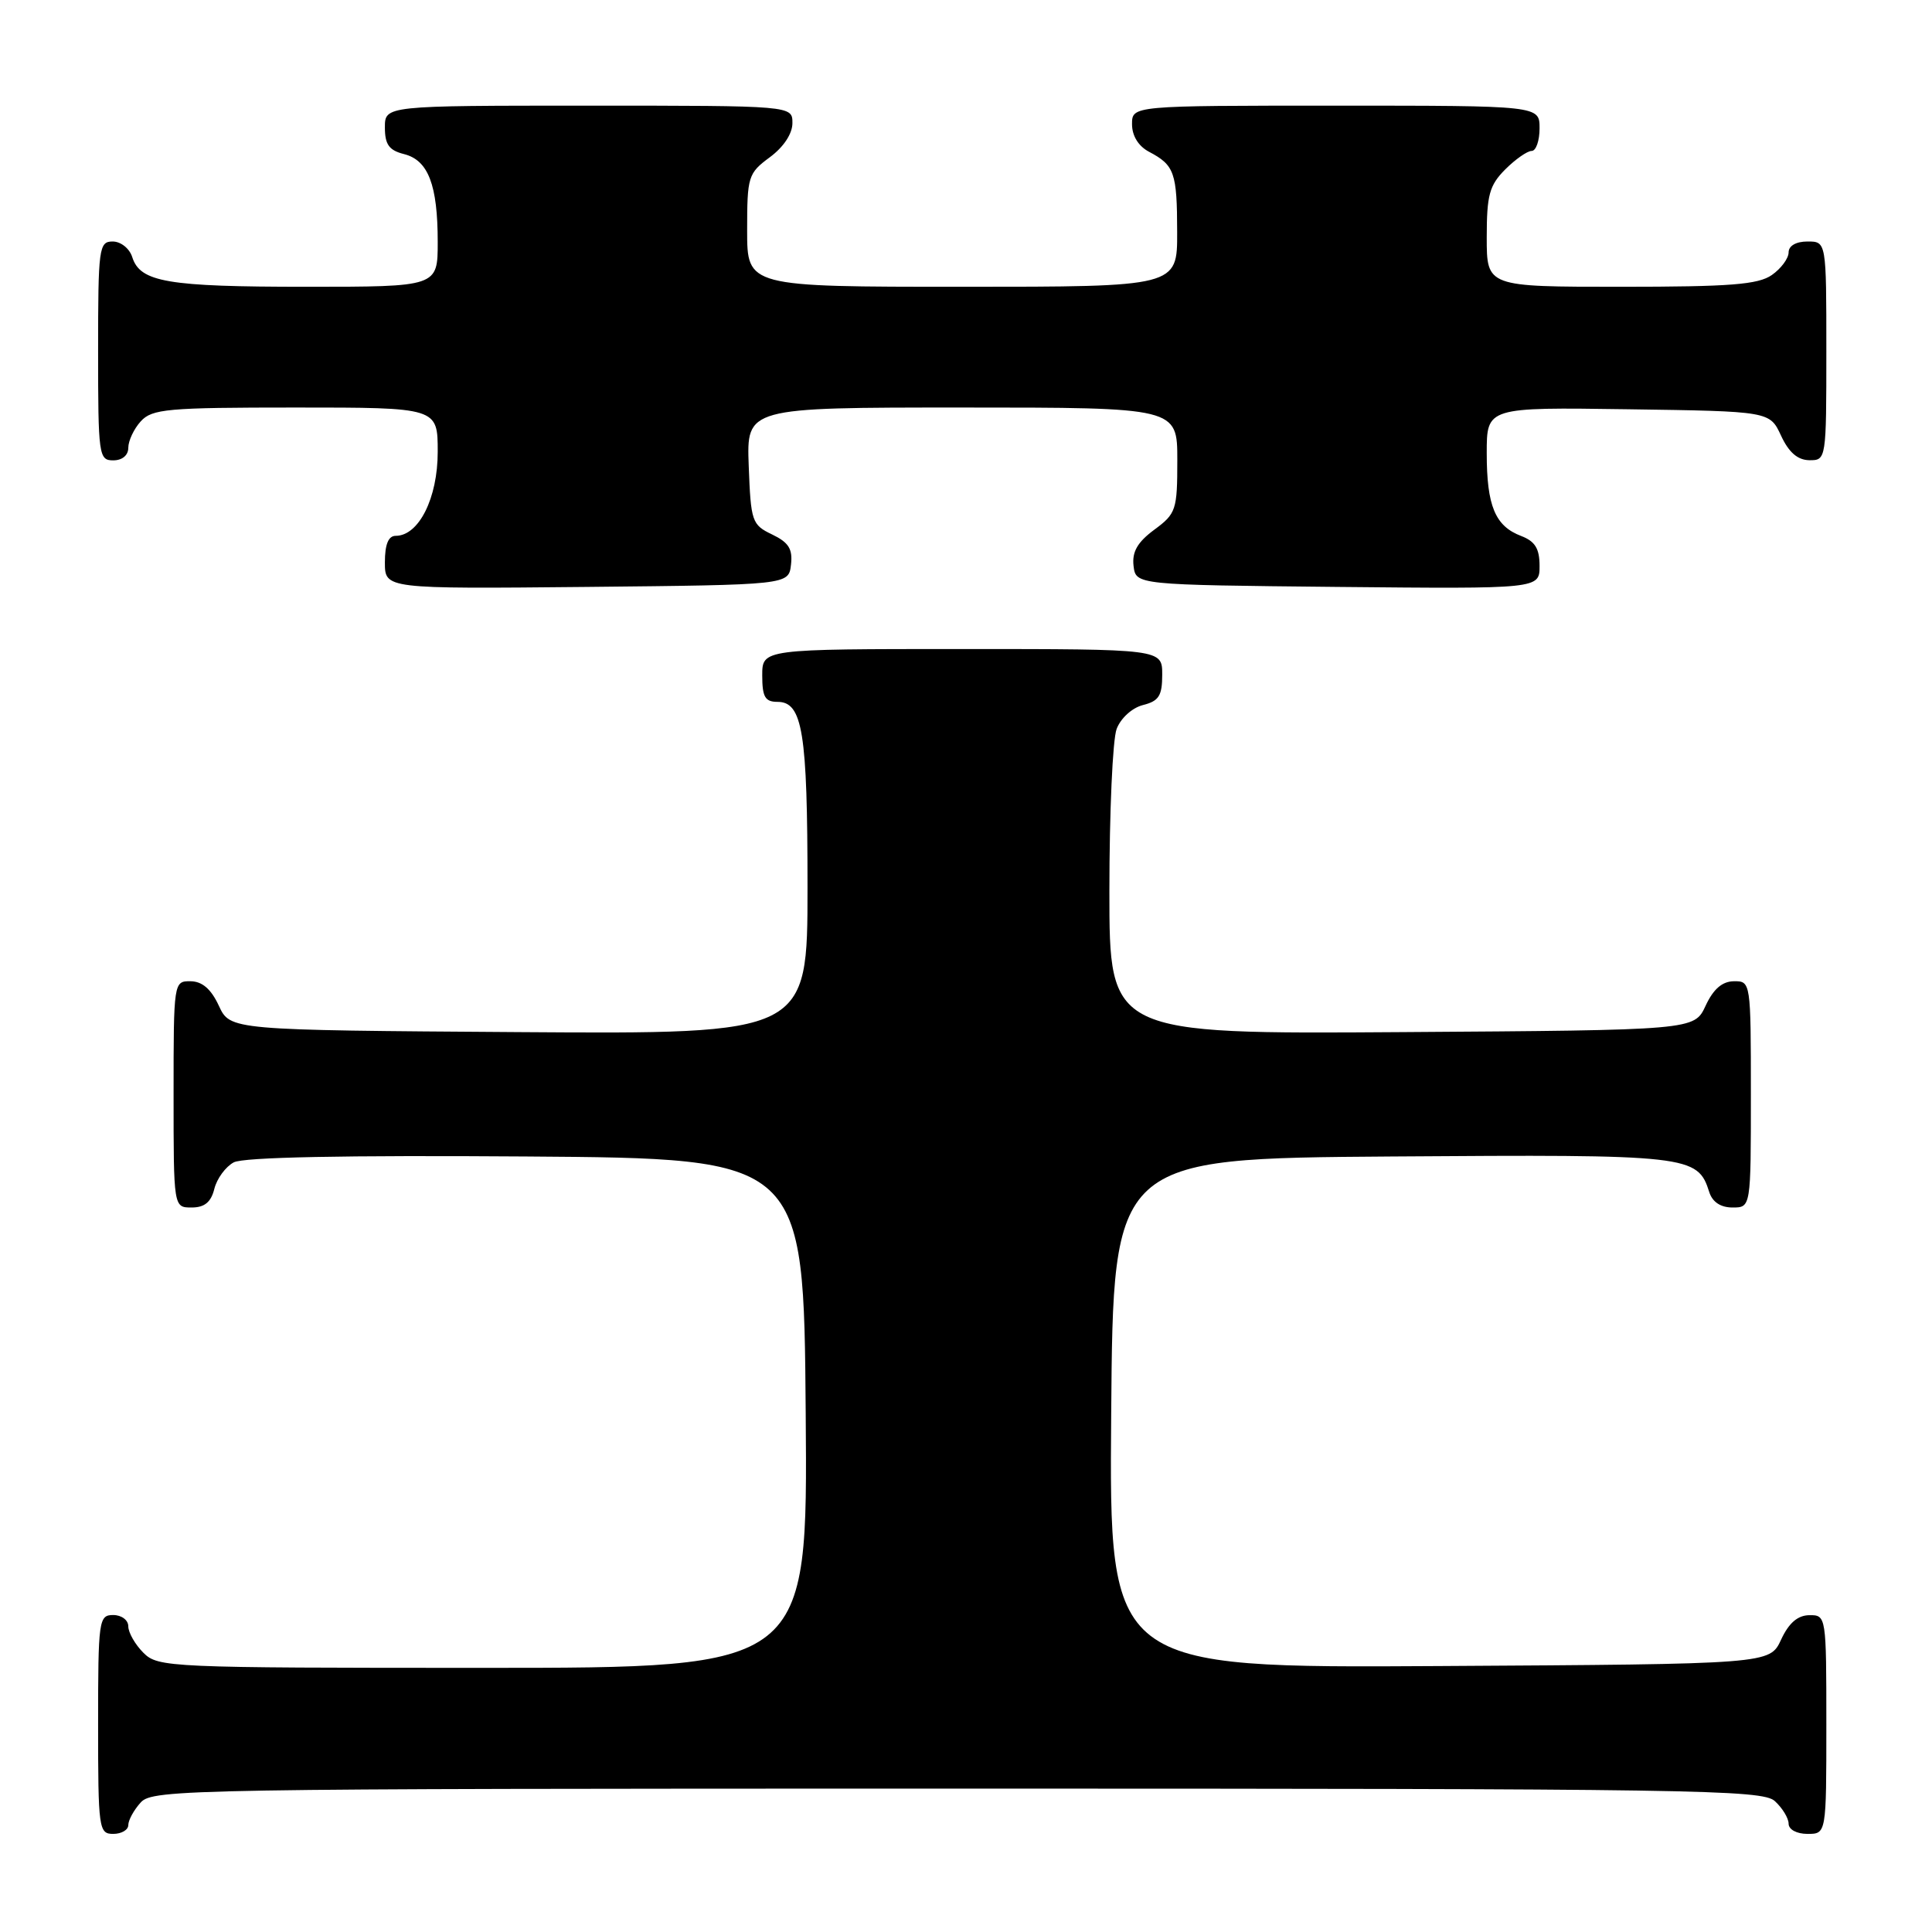 <?xml version="1.0" encoding="UTF-8" standalone="no"?>
<!DOCTYPE svg PUBLIC "-//W3C//DTD SVG 1.1//EN" "http://www.w3.org/Graphics/SVG/1.1/DTD/svg11.dtd" >
<svg xmlns="http://www.w3.org/2000/svg" xmlns:xlink="http://www.w3.org/1999/xlink" version="1.1" viewBox="0 0 256 256">
 <g >
 <path fill="currentColor"
d=" M 17.00 241.83 C 17.00 241.18 17.74 239.83 18.65 238.83 C 20.24 237.08 24.91 237.00 126.83 237.00 C 224.54 237.00 233.49 237.14 235.17 238.65 C 236.18 239.57 237.00 240.92 237.00 241.65 C 237.00 242.42 238.07 243.00 239.50 243.00 C 242.00 243.00 242.00 243.00 242.00 228.50 C 242.00 214.12 241.98 214.00 239.75 214.02 C 238.20 214.04 237.03 215.05 236.00 217.27 C 234.50 220.50 234.50 220.50 190.74 220.76 C 146.97 221.02 146.97 221.02 147.24 187.26 C 147.50 153.50 147.50 153.50 184.41 153.24 C 223.93 152.96 224.94 153.07 226.49 157.97 C 226.91 159.28 228.00 160.00 229.57 160.00 C 232.00 160.00 232.00 160.00 232.00 145.00 C 232.00 130.10 231.98 130.00 229.75 130.02 C 228.20 130.04 227.03 131.05 226.00 133.27 C 224.50 136.50 224.50 136.50 185.75 136.76 C 147.00 137.02 147.00 137.02 147.00 118.08 C 147.00 107.66 147.43 97.99 147.96 96.59 C 148.51 95.15 150.02 93.78 151.46 93.42 C 153.56 92.89 154.00 92.19 154.00 89.39 C 154.00 86.00 154.00 86.00 127.50 86.00 C 101.00 86.00 101.00 86.00 101.00 89.50 C 101.00 92.35 101.38 93.00 103.02 93.00 C 106.35 93.00 107.00 97.01 107.00 117.58 C 107.00 137.02 107.00 137.02 68.75 136.76 C 30.50 136.50 30.50 136.50 29.00 133.27 C 27.97 131.05 26.80 130.04 25.25 130.02 C 23.02 130.00 23.00 130.10 23.00 145.00 C 23.00 160.00 23.00 160.00 25.39 160.00 C 27.10 160.00 27.96 159.30 28.40 157.53 C 28.74 156.17 29.90 154.59 30.97 154.02 C 32.24 153.33 45.62 153.07 69.71 153.24 C 106.50 153.50 106.50 153.50 106.76 187.25 C 107.03 221.00 107.03 221.00 64.01 221.00 C 22.33 221.00 20.94 220.94 19.00 219.00 C 17.90 217.90 17.00 216.32 17.00 215.50 C 17.00 214.67 16.11 214.00 15.00 214.00 C 13.09 214.00 13.00 214.67 13.00 228.50 C 13.00 242.33 13.09 243.00 15.00 243.00 C 16.10 243.00 17.00 242.47 17.00 241.83 Z  M 104.81 74.83 C 105.05 72.74 104.51 71.88 102.31 70.82 C 99.63 69.54 99.49 69.11 99.21 61.74 C 98.92 54.00 98.92 54.00 127.46 54.00 C 156.00 54.00 156.00 54.00 156.00 60.97 C 156.00 67.58 155.84 68.06 152.95 70.19 C 150.72 71.84 149.99 73.12 150.20 74.97 C 150.50 77.50 150.50 77.50 177.25 77.77 C 204.00 78.03 204.00 78.03 204.00 74.99 C 204.00 72.69 203.41 71.73 201.56 71.02 C 198.11 69.71 197.00 67.03 197.00 60.04 C 197.00 53.96 197.00 53.96 215.75 54.23 C 234.50 54.50 234.50 54.50 236.00 57.73 C 237.03 59.95 238.20 60.96 239.75 60.98 C 241.98 61.00 242.00 60.88 242.00 46.50 C 242.00 32.00 242.00 32.00 239.50 32.00 C 237.99 32.00 237.00 32.57 237.00 33.44 C 237.00 34.24 236.00 35.59 234.78 36.44 C 232.97 37.71 229.25 38.00 214.78 38.00 C 197.00 38.00 197.00 38.00 197.00 31.45 C 197.00 25.84 197.35 24.56 199.45 22.45 C 200.80 21.10 202.38 20.00 202.95 20.00 C 203.53 20.00 204.00 18.65 204.00 17.00 C 204.00 14.00 204.00 14.00 177.00 14.00 C 150.00 14.00 150.00 14.00 150.00 16.46 C 150.00 18.00 150.85 19.37 152.25 20.11 C 155.63 21.89 155.97 22.87 155.98 30.75 C 156.00 38.00 156.00 38.00 127.50 38.00 C 99.00 38.00 99.00 38.00 99.00 30.53 C 99.00 23.39 99.13 22.96 102.00 20.84 C 103.83 19.49 105.00 17.72 105.00 16.31 C 105.00 14.00 105.00 14.00 78.00 14.00 C 51.00 14.00 51.00 14.00 51.00 16.89 C 51.00 19.15 51.55 19.92 53.54 20.42 C 56.75 21.23 58.00 24.50 58.00 32.07 C 58.00 38.00 58.00 38.00 40.57 38.00 C 22.16 38.00 18.57 37.39 17.52 34.06 C 17.16 32.92 16.00 32.00 14.93 32.00 C 13.11 32.00 13.00 32.84 13.00 46.50 C 13.00 60.33 13.09 61.00 15.00 61.00 C 16.20 61.00 17.00 60.33 17.00 59.33 C 17.00 58.41 17.74 56.83 18.65 55.83 C 20.15 54.18 22.17 54.00 39.15 54.00 C 58.00 54.00 58.00 54.00 58.00 59.87 C 58.00 66.00 55.50 71.00 52.43 71.00 C 51.46 71.00 51.00 72.14 51.00 74.52 C 51.00 78.03 51.00 78.03 77.75 77.77 C 104.50 77.50 104.50 77.50 104.81 74.83 Z "/>
</g>
</svg>
